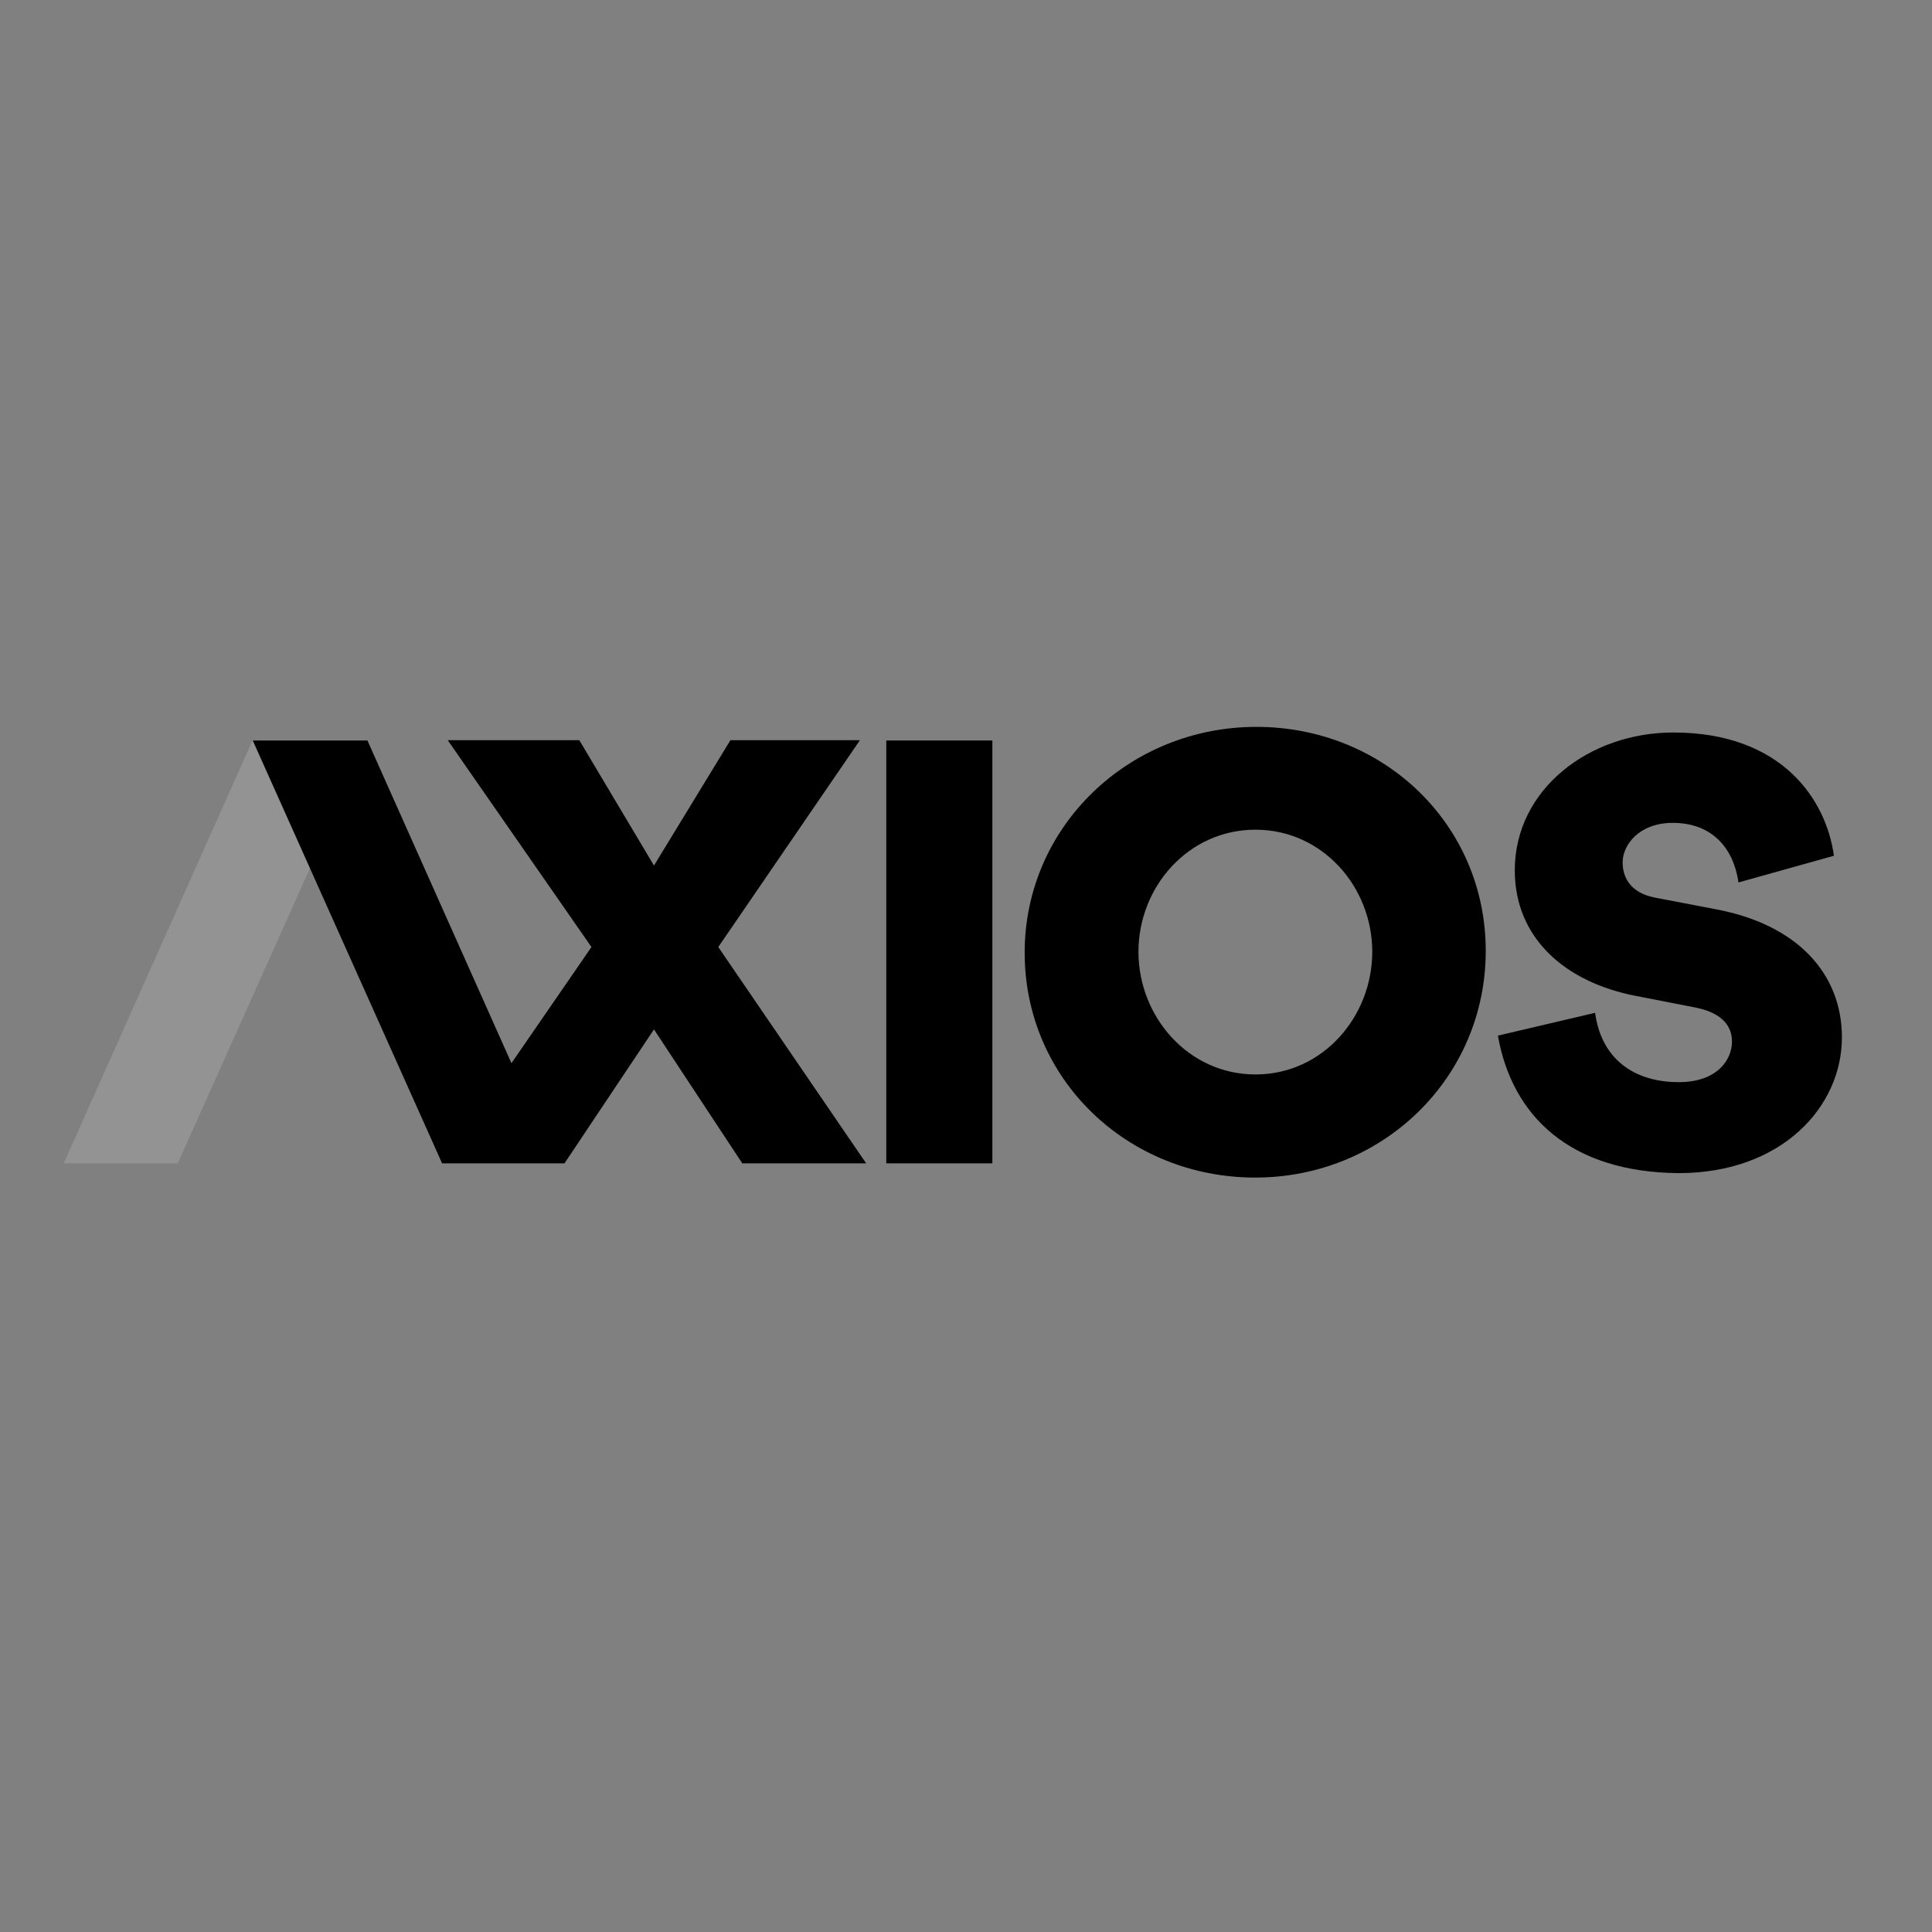 <svg version="1.1" id="layer" xmlns="http://www.w3.org/2000/svg" xmlns:xlink="http://www.w3.org/1999/xlink" x="0px" y="0px"
	 viewBox="0 0 652 652" style="enable-background:new 0 0 652 652;" xml:space="preserve">
<rect x="0" y="0" width="652" height="652" fill="#808080" stroke="none"/>
<style type="text/css">
	.st0{fill:currentColor;}
	.st1{fill:rgba(255,255,255,0.15);}
</style>
<g>
	<polygon class="st0" points="299.1,392.6 334.9,392.6 334.9,249.9 299.1,249.9 	"/>
	<path class="st0" d="M423.7,362.6c22.7,0,39.4-19.5,39.4-41.4c0-21.9-16.8-41.2-39.4-41.2c-22.7,0-39.5,19.3-39.5,41.2
		C384.2,343.1,401,362.6,423.7,362.6 M424,245.3c42.9,0,77.4,32.9,77.4,75.6c0,42.9-34.8,76.5-77.8,76.5c-43,0-77.8-33.1-77.8-75.9
		C345.8,278.8,381.1,245.3,424,245.3 M505.5,349.5l32.8-7.7c2.4,17.2,15,23.4,28.2,23.4c13.2,0,18-7.7,18-13.7
		c0-4.8-2.8-9.6-12.4-11.5l-20-3.9c-23.9-4.6-40.9-19.5-40.9-42.4c0-27.3,25.1-46.5,53.5-46.5c36.6,0,51.6,22.6,54.2,41.6l-32.2,9
		c-1.7-11.7-9-20.1-22.2-20.1c-11.4,0-16.9,7.5-16.9,13.3c0,4.8,2.3,10.2,10.8,11.9l20.9,4c27.3,5.2,42.3,21.7,42.3,43.2
		c0,23.4-20.3,45.8-55.1,45.8C529.9,395.6,510.3,376.7,505.5,349.5"/>
	<polygon class="st1" points="60,392.6 21.5,392.6 85.2,249.9 123.9,249.9 	"/>
	<polygon class="st0" points="242.4,319.6 290.2,249.8 246.5,249.8 220.7,292.1 195.5,249.8 151.1,249.8 199.6,319.6 172.6,358.8 
		124,249.9 85.3,249.9 149.2,392.6 190.5,392.6 220.7,347.4 250.5,392.6 292.3,392.6 	"/>
</g>
</svg>

